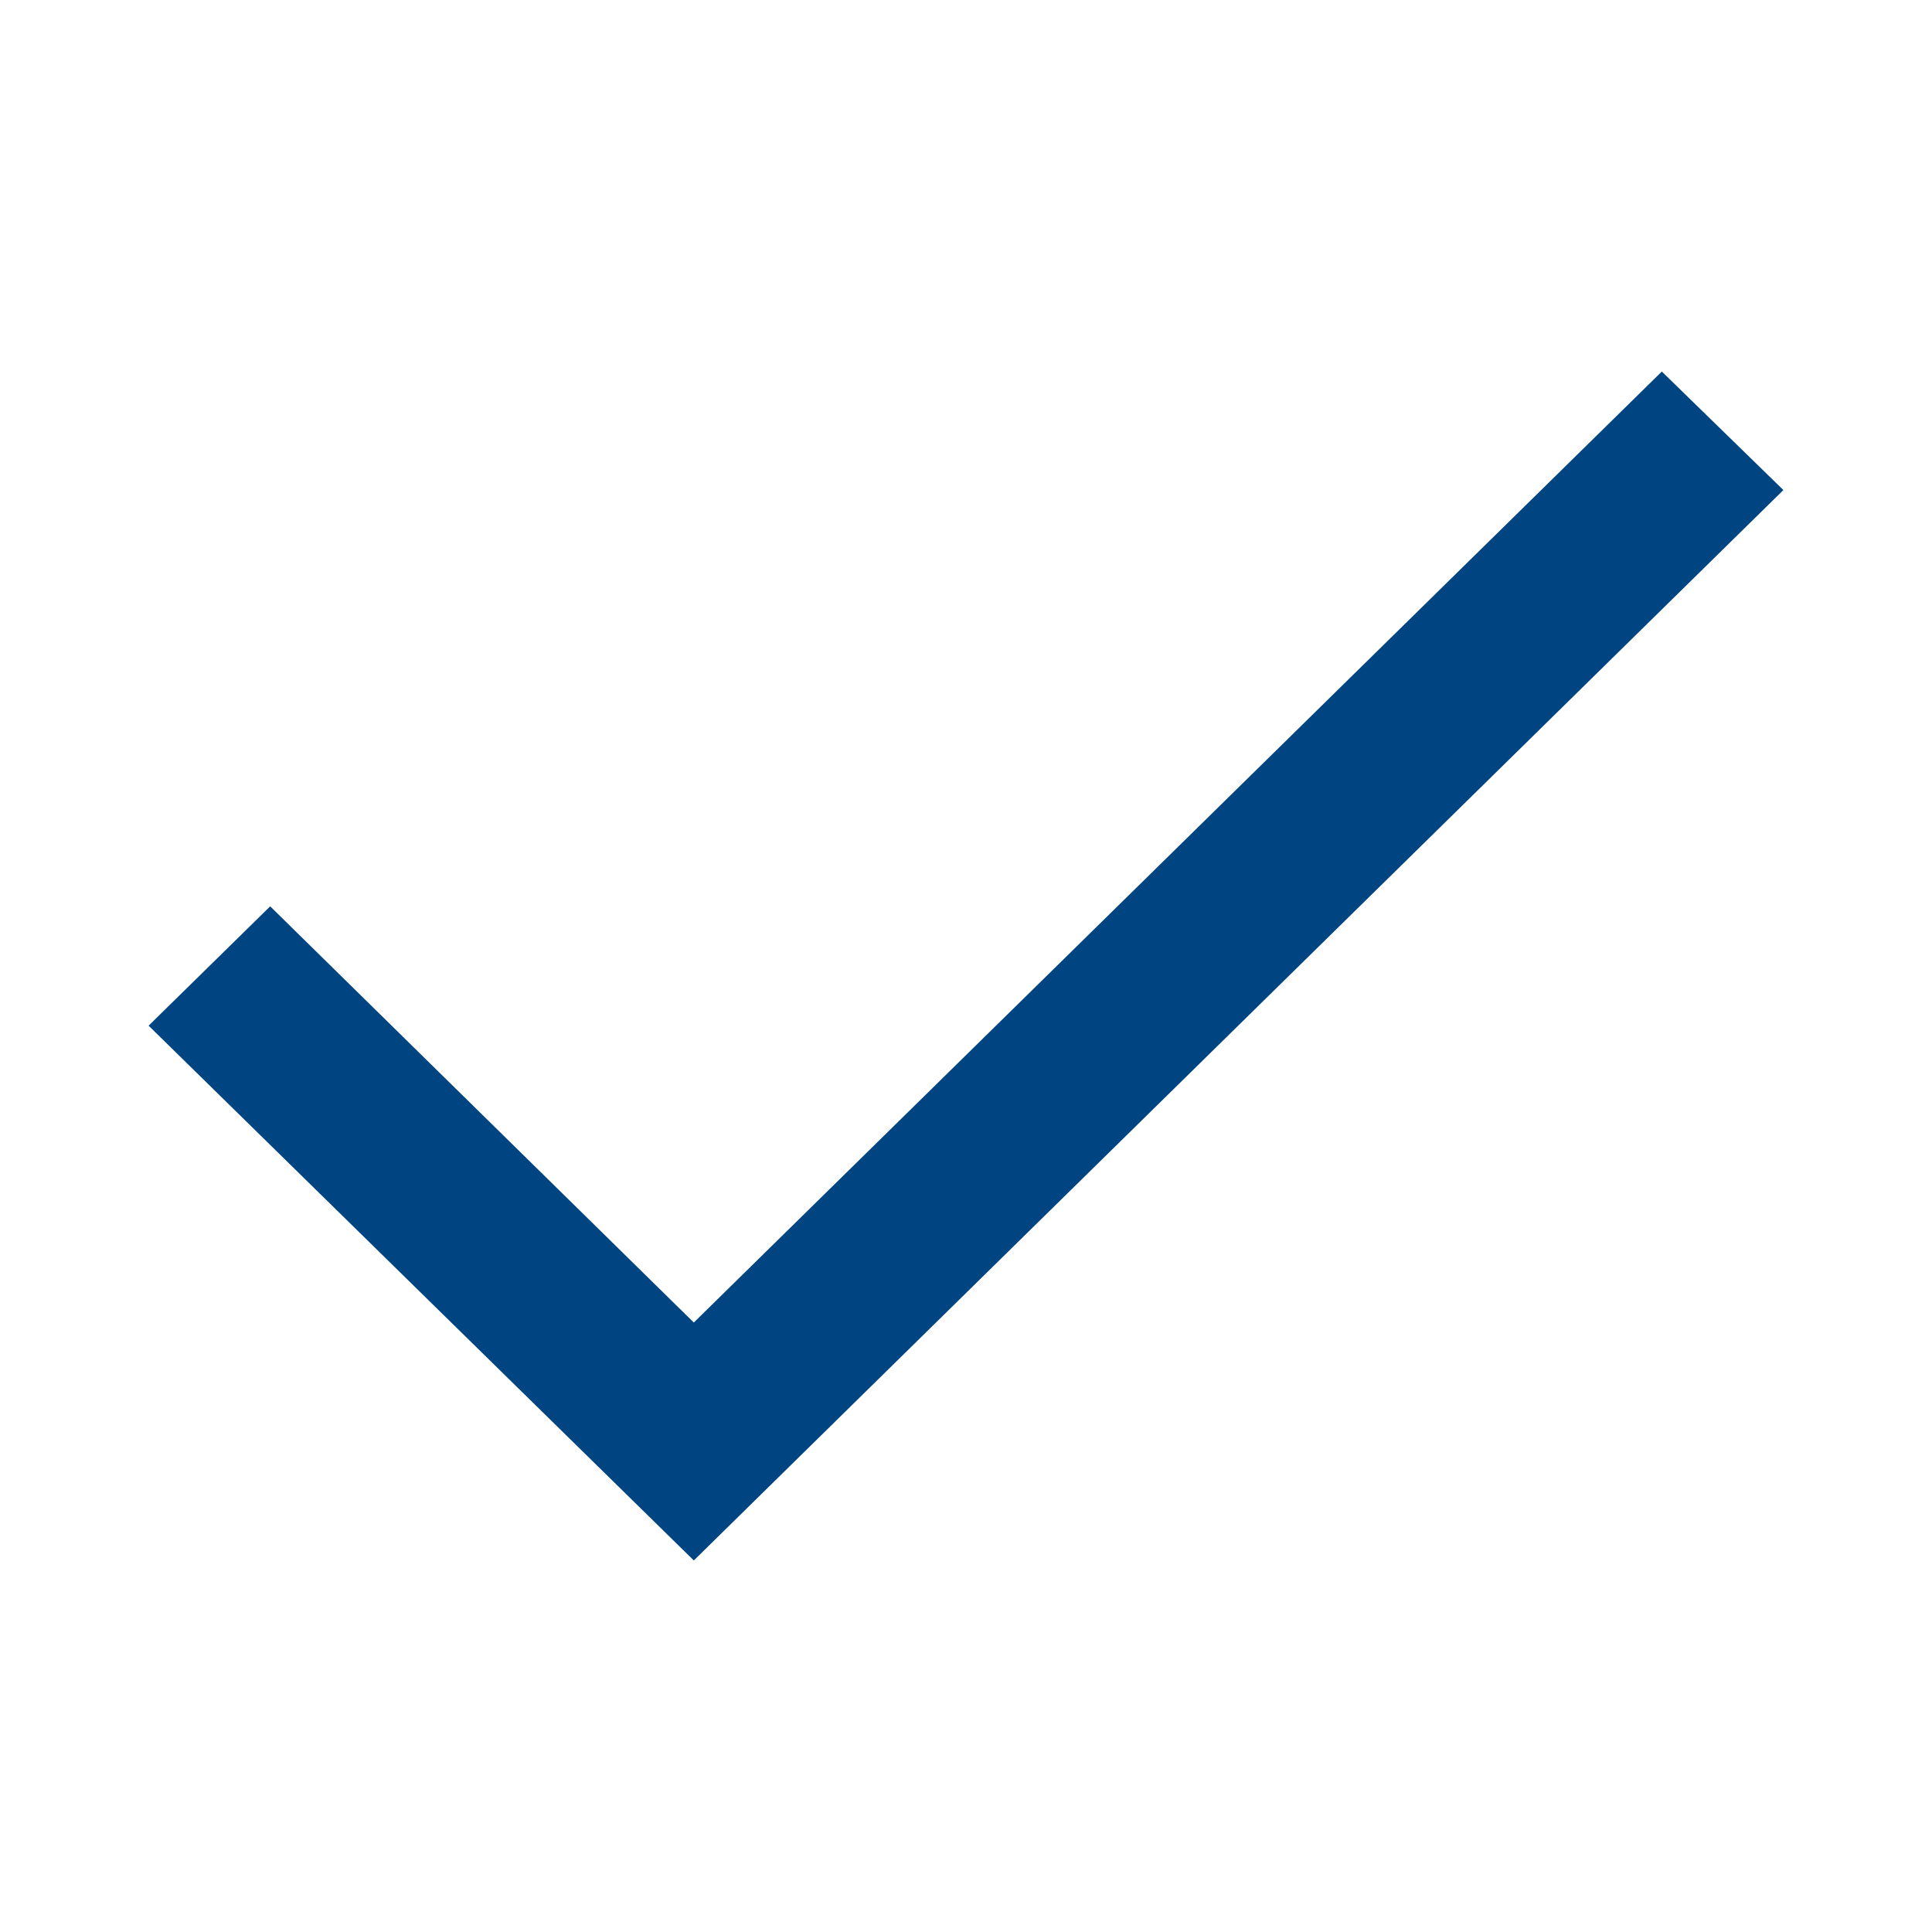 <svg id="e4c1a843-59d3-4cc2-b73a-ad4db6b2f1d4" data-name="Blue" xmlns="http://www.w3.org/2000/svg" viewBox="0 0 260 260"><polygon fill='#004481' points="20 138.03 36.36 121.97 93.37 177.98 223.64 50 240 65.95 110.53 193.14 93.37 210 20 138.03"/></svg>